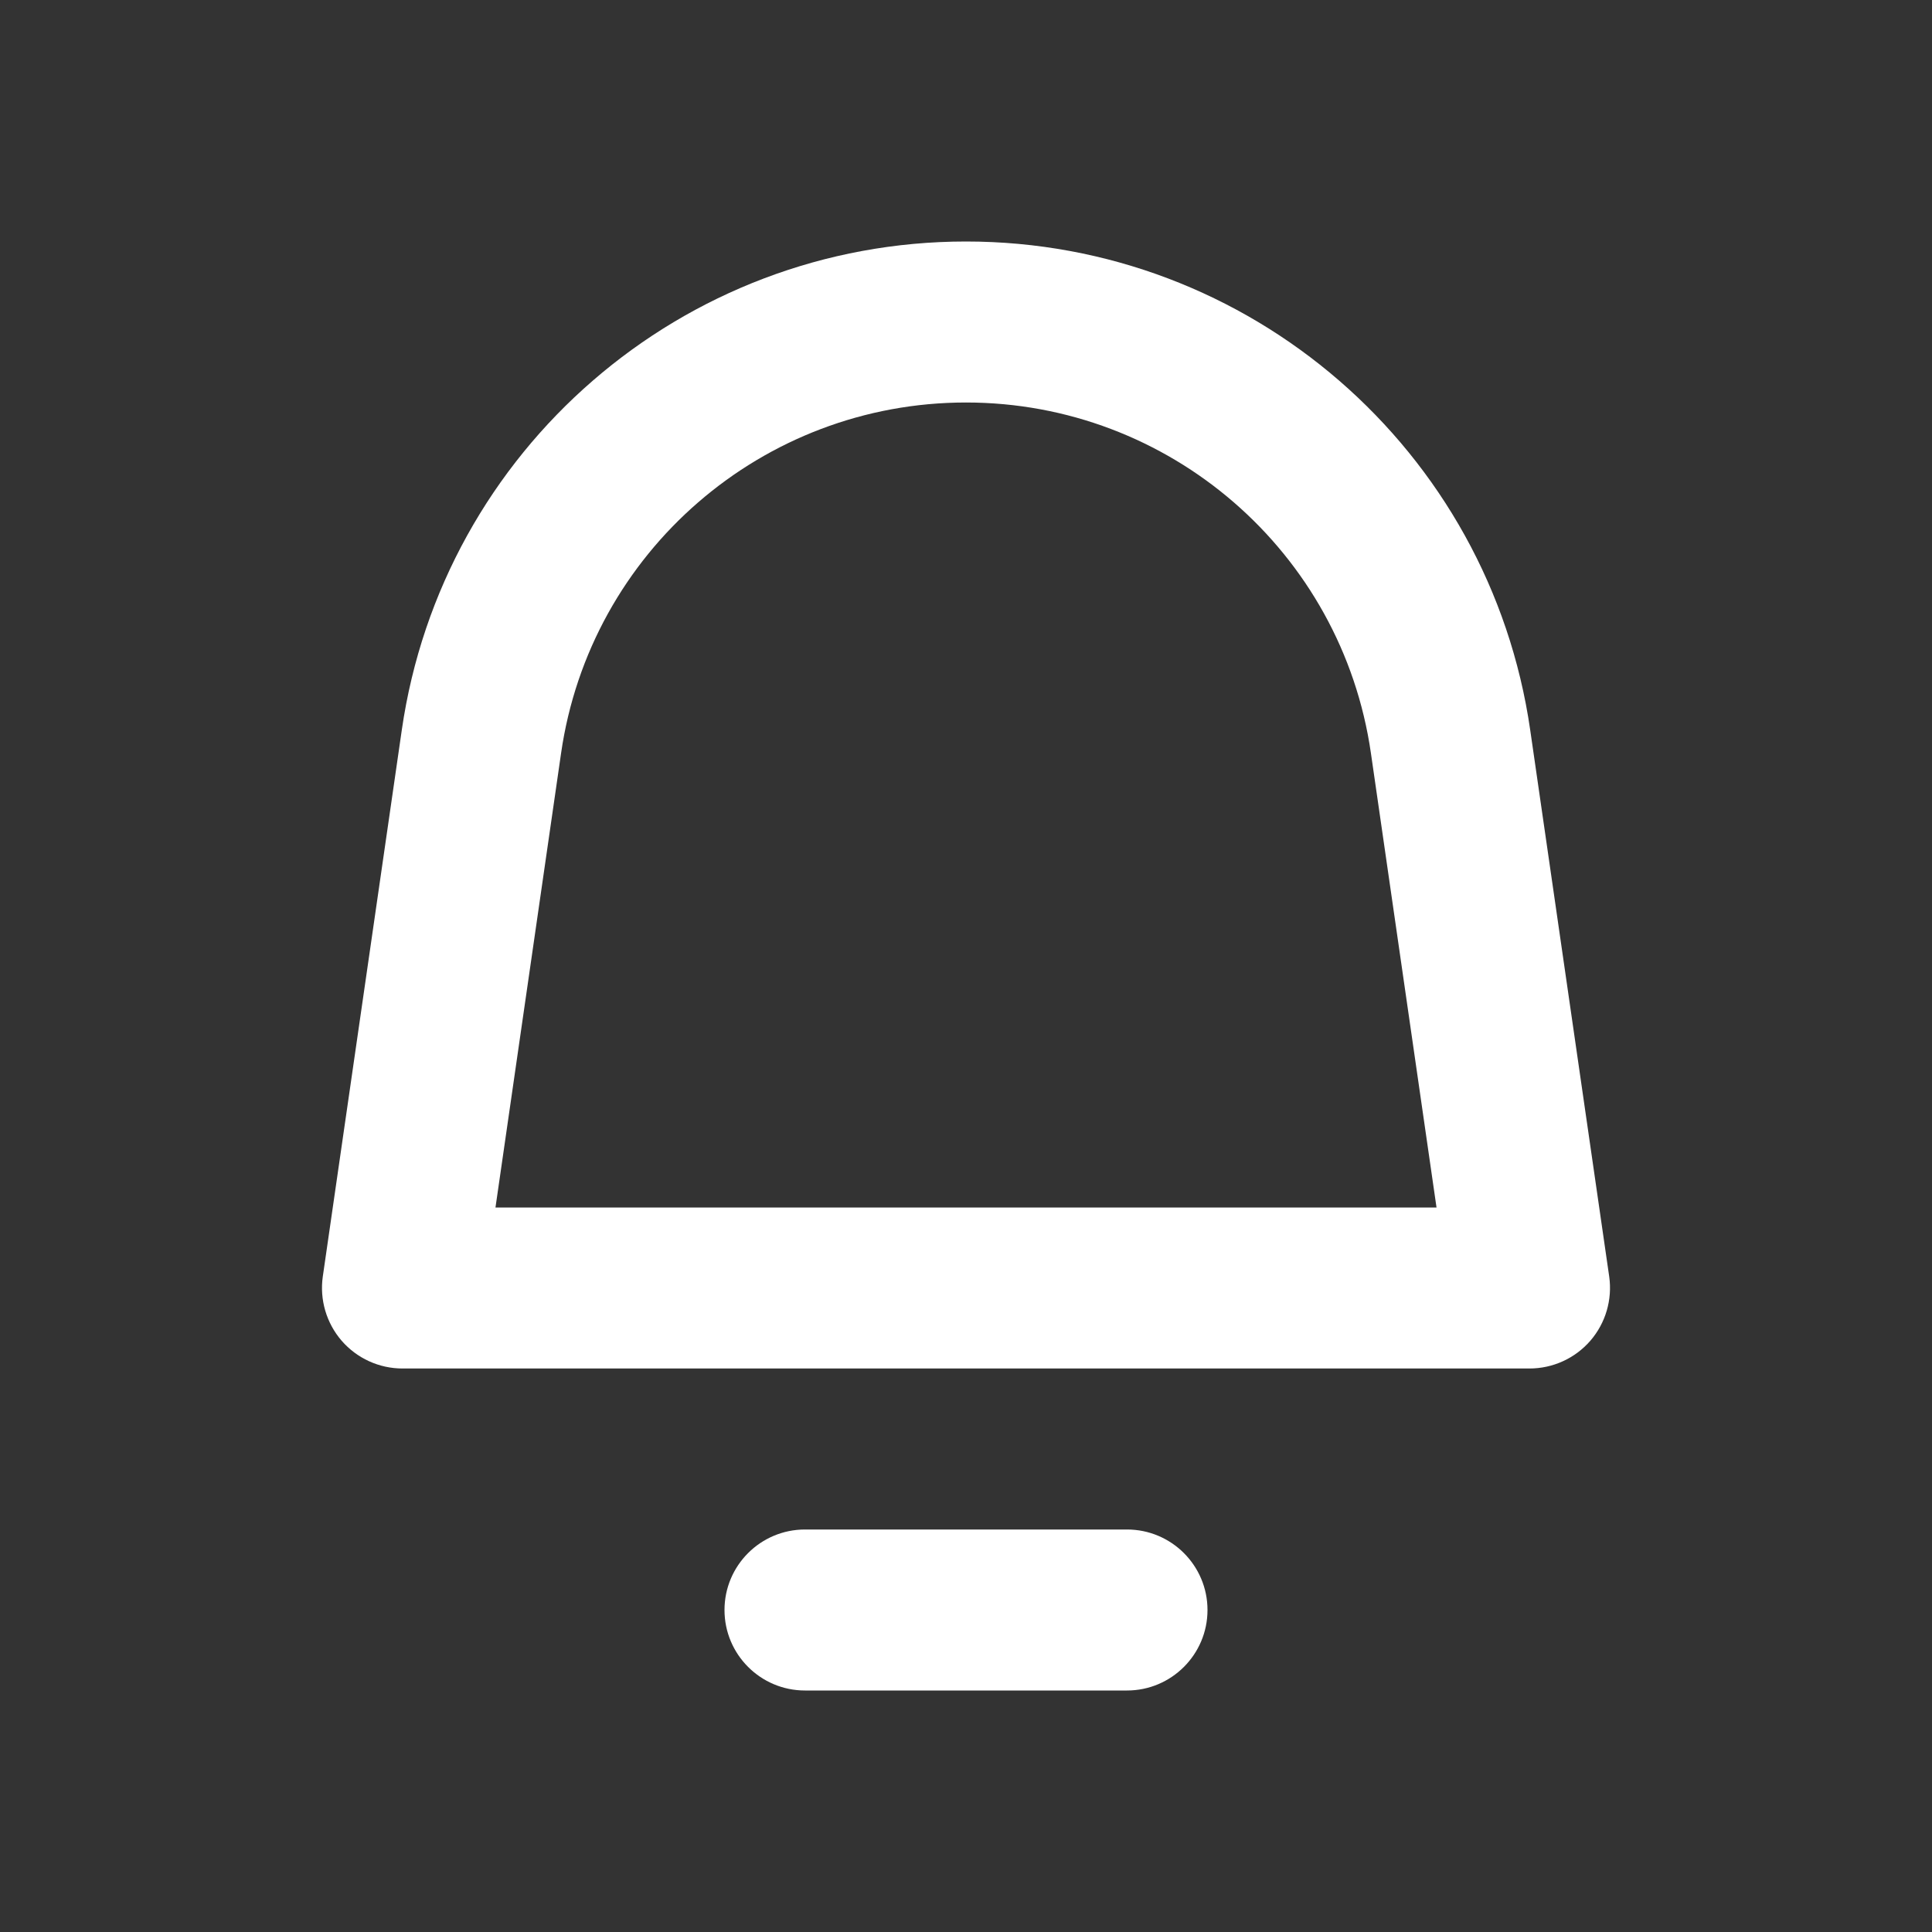 <svg width="24" height="24" viewBox="0 0 24 24" fill="none" xmlns="http://www.w3.org/2000/svg">
<rect x="0" y="0" width="24" height="24" fill="#333333" stroke="none"/>
<path fill-rule="evenodd" clip-rule="evenodd" d="M6.97 9.356C7.331 6.855 9.474 5 12 5C14.526 5 16.669 6.855 17.03 9.356L17.845 15H6.155L6.97 9.356ZM12 3C8.48 3 5.494 5.586 4.991 9.07L4.01 15.857C3.969 16.144 4.054 16.435 4.244 16.655C4.434 16.874 4.71 17 5 17H19C19.29 17 19.566 16.874 19.756 16.655C19.946 16.435 20.031 16.144 19.99 15.857L19.009 9.07C18.506 5.586 15.52 3 12 3ZM10 19C9.448 19 9 19.448 9 20C9 20.552 9.448 21 10 21H14C14.552 21 15 20.552 15 20C15 19.448 14.552 19 14 19H10Z" fill="white"/>
</svg>
